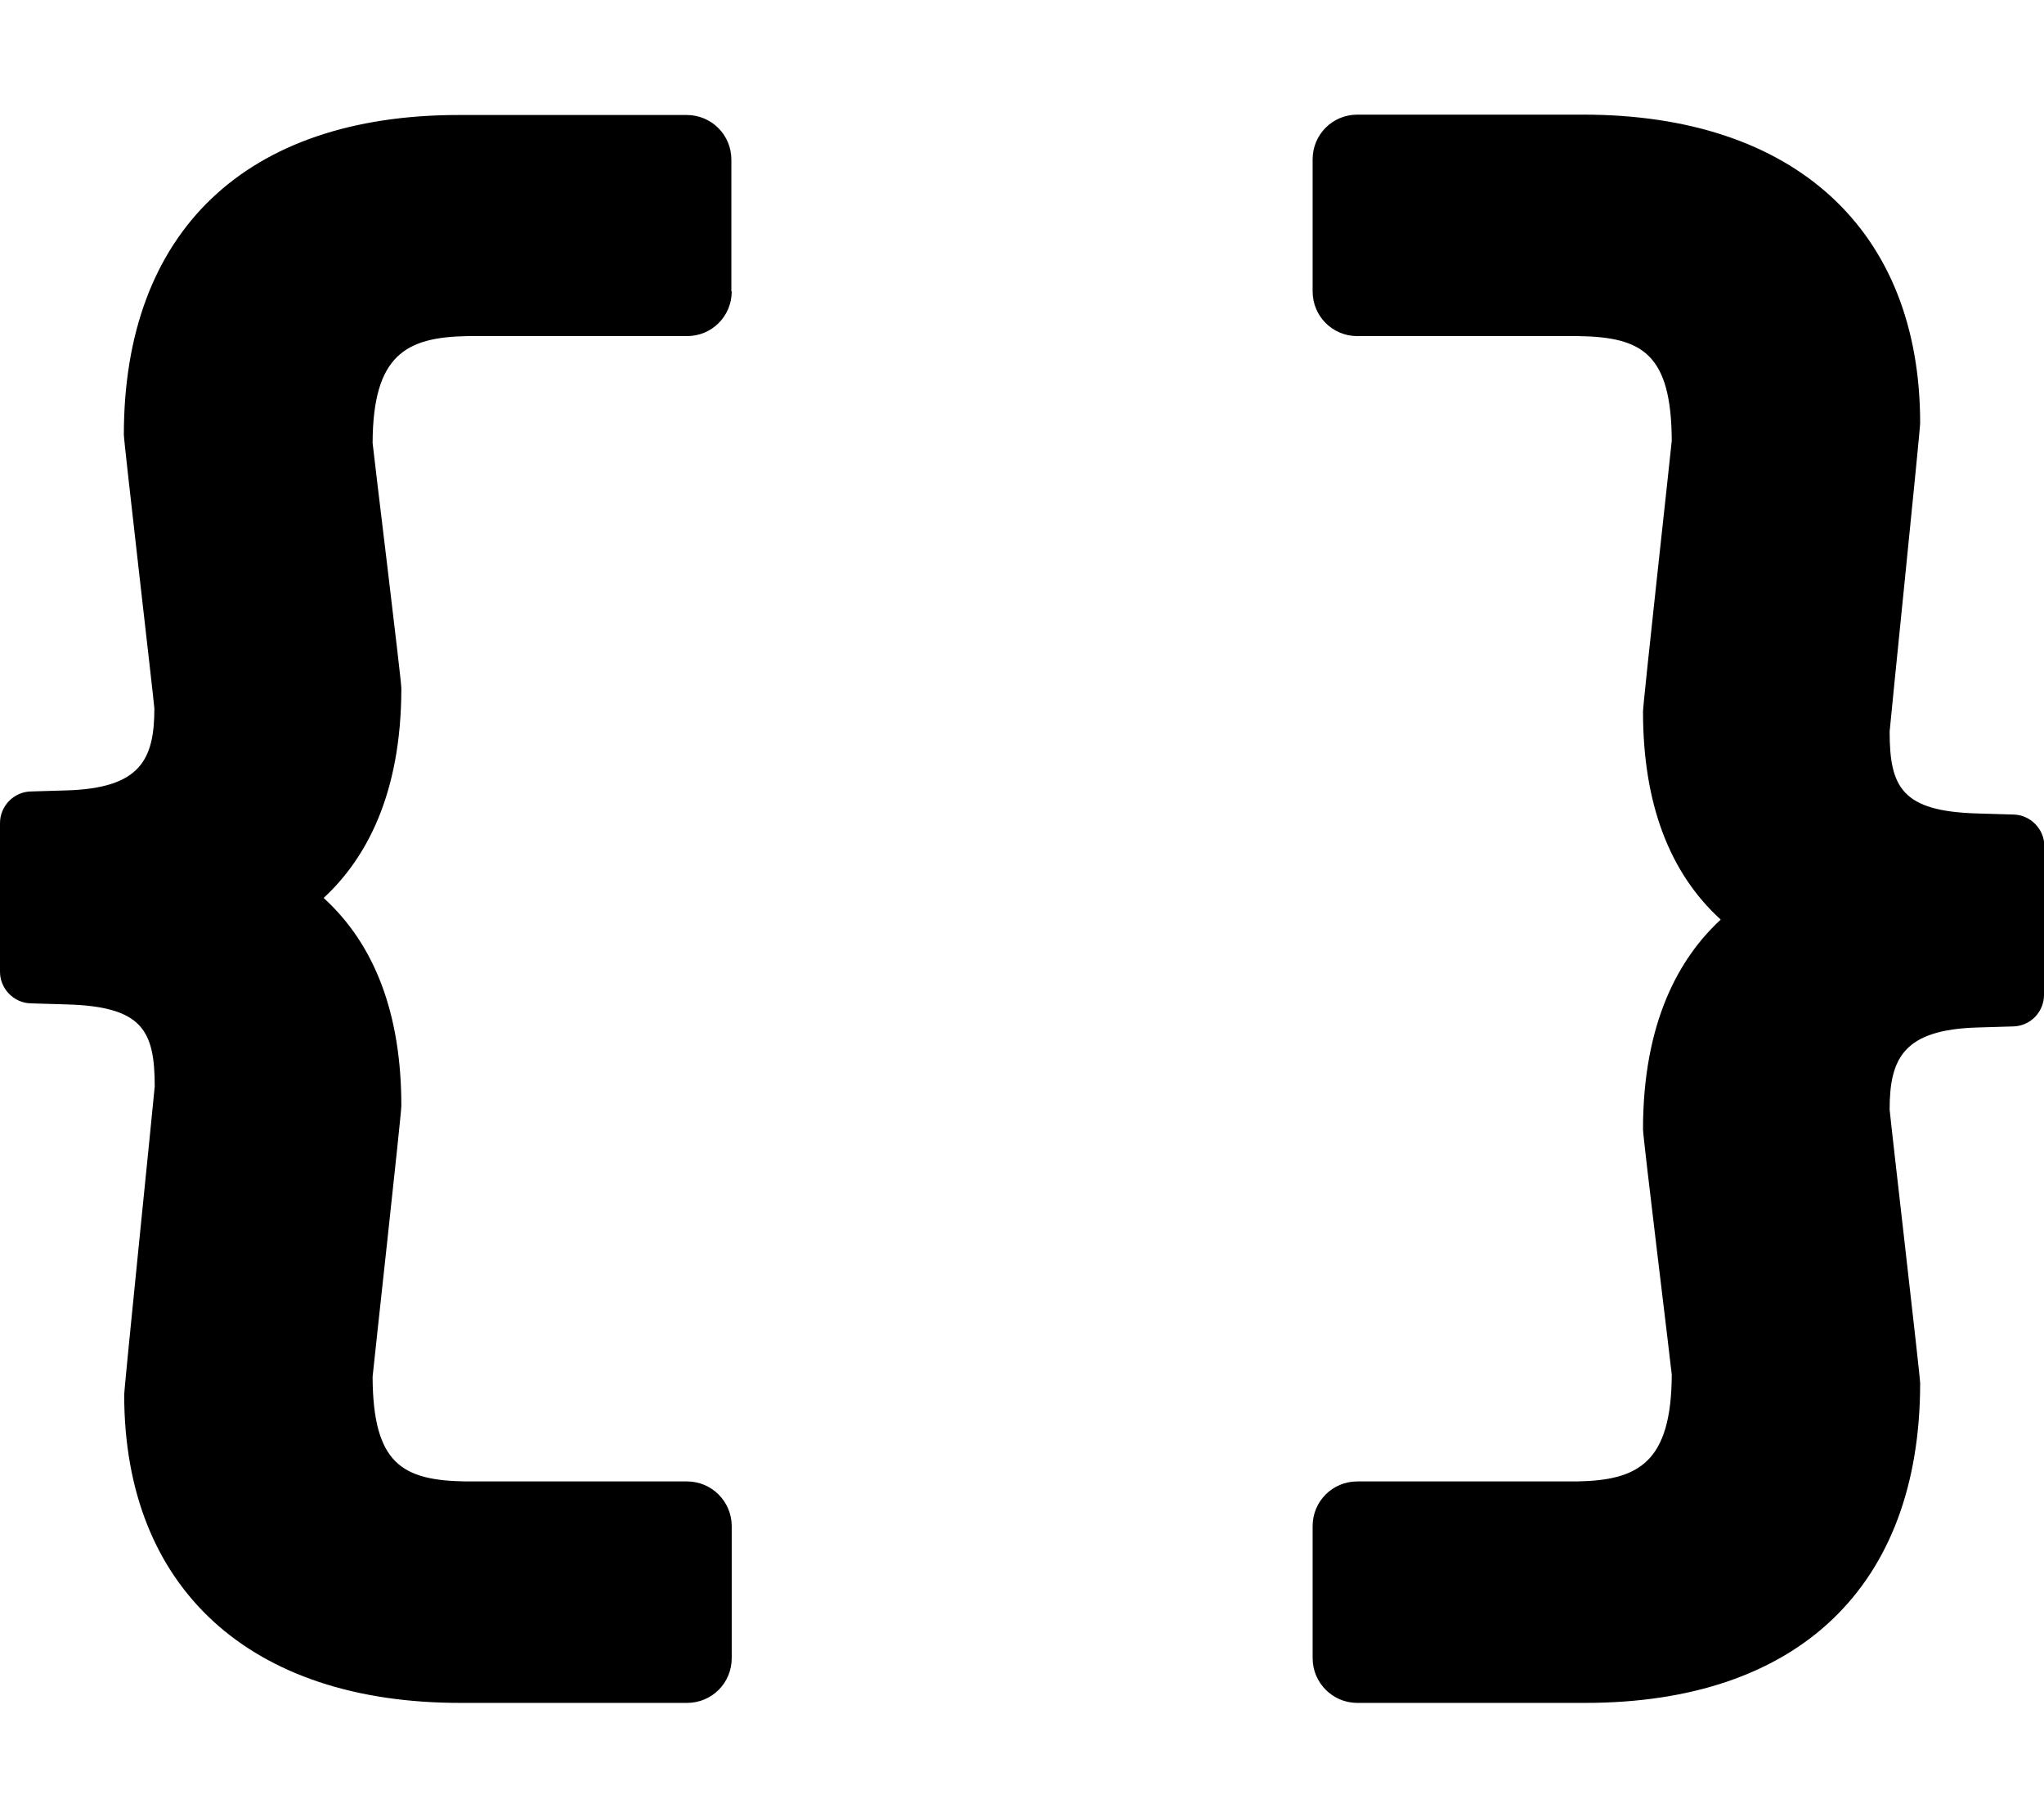 <?xml version="1.0" encoding="utf-8"?>
<!-- Generator: Adobe Illustrator 21.1.0, SVG Export Plug-In . SVG Version: 6.00 Build 0)  -->
<svg version="1.1" id="Layer_1" xmlns="http://www.w3.org/2000/svg" xmlns:xlink="http://www.w3.org/1999/xlink" x="0px" y="0px"
	 viewBox="0 0 576 512" style="enable-background:new 0 0 576 512;" xml:space="preserve">
<path id="fill" d="M206.2,82.1c0,7-5.6,12.6-12.6,12.6h-61.9c-17.3,0.3-26.6,5.3-26.7,30.1c0.2,2.4,8.1,66.7,8.1,69.1
	c0,30.2-10.2,48.3-21.9,59.1c14.5,13.2,21.9,32.8,21.9,58.6c0,2.4-7.9,73.9-8.1,76.3c0.1,24.7,8.5,29.2,26.2,29.5h62.4
	c7,0,12.6,5.7,12.6,12.6v37.2c0,7-5.6,12.6-12.6,12.6h-63.7C70.4,479.9,35,447.4,35,393c0-2.2,8.4-84.1,8.6-86.9
	c0-15.8-3.5-22.5-24.8-23.1l-10.1-0.3c-4.8-0.1-8.7-4.1-8.7-8.9v-41.9c0-4.8,3.9-8.8,8.7-8.9l10-0.3c20.8-0.6,24.8-8.6,24.8-23.1
	c-0.2-2.8-8.6-75.1-8.6-77.1c0-57.3,34.4-90.1,94.4-90.1h64.2c7,0,12.6,5.6,12.6,12.6V82.1z M576,280.3c0,4.8-3.8,8.8-8.7,8.9
	l-10,0.3c-20.8,0.6-24.8,8.6-24.8,23.1c0.2,2.8,8.6,75.1,8.6,77.1c0,57.3-34.4,90.1-94.4,90.1h-64.2c-7,0-12.6-5.7-12.6-12.6V430
	c0-7,5.6-12.6,12.6-12.6h61.9c17.3-0.3,26.6-5.3,26.7-30.1c-0.2-2.4-8.1-66.7-8.1-69.1c0-30.2,10.2-48.3,21.9-59.1
	c-14.5-13.2-21.9-32.8-21.9-58.6c0-2.4,7.9-73.9,8.1-76.3c-0.1-24.7-8.5-29.2-26.2-29.5h-62.4c-7,0-12.6-5.6-12.6-12.6V44.9
	c0-7,5.6-12.6,12.6-12.6h63.7c59.5,0,94.9,32.5,94.9,86.9c0,2.2-8.4,84.1-8.6,86.9c0,15.8,3.5,22.5,24.8,23.1l10.1,0.3
	c4.8,0.1,8.7,4.1,8.7,8.9V280.3z"/>
</svg>
